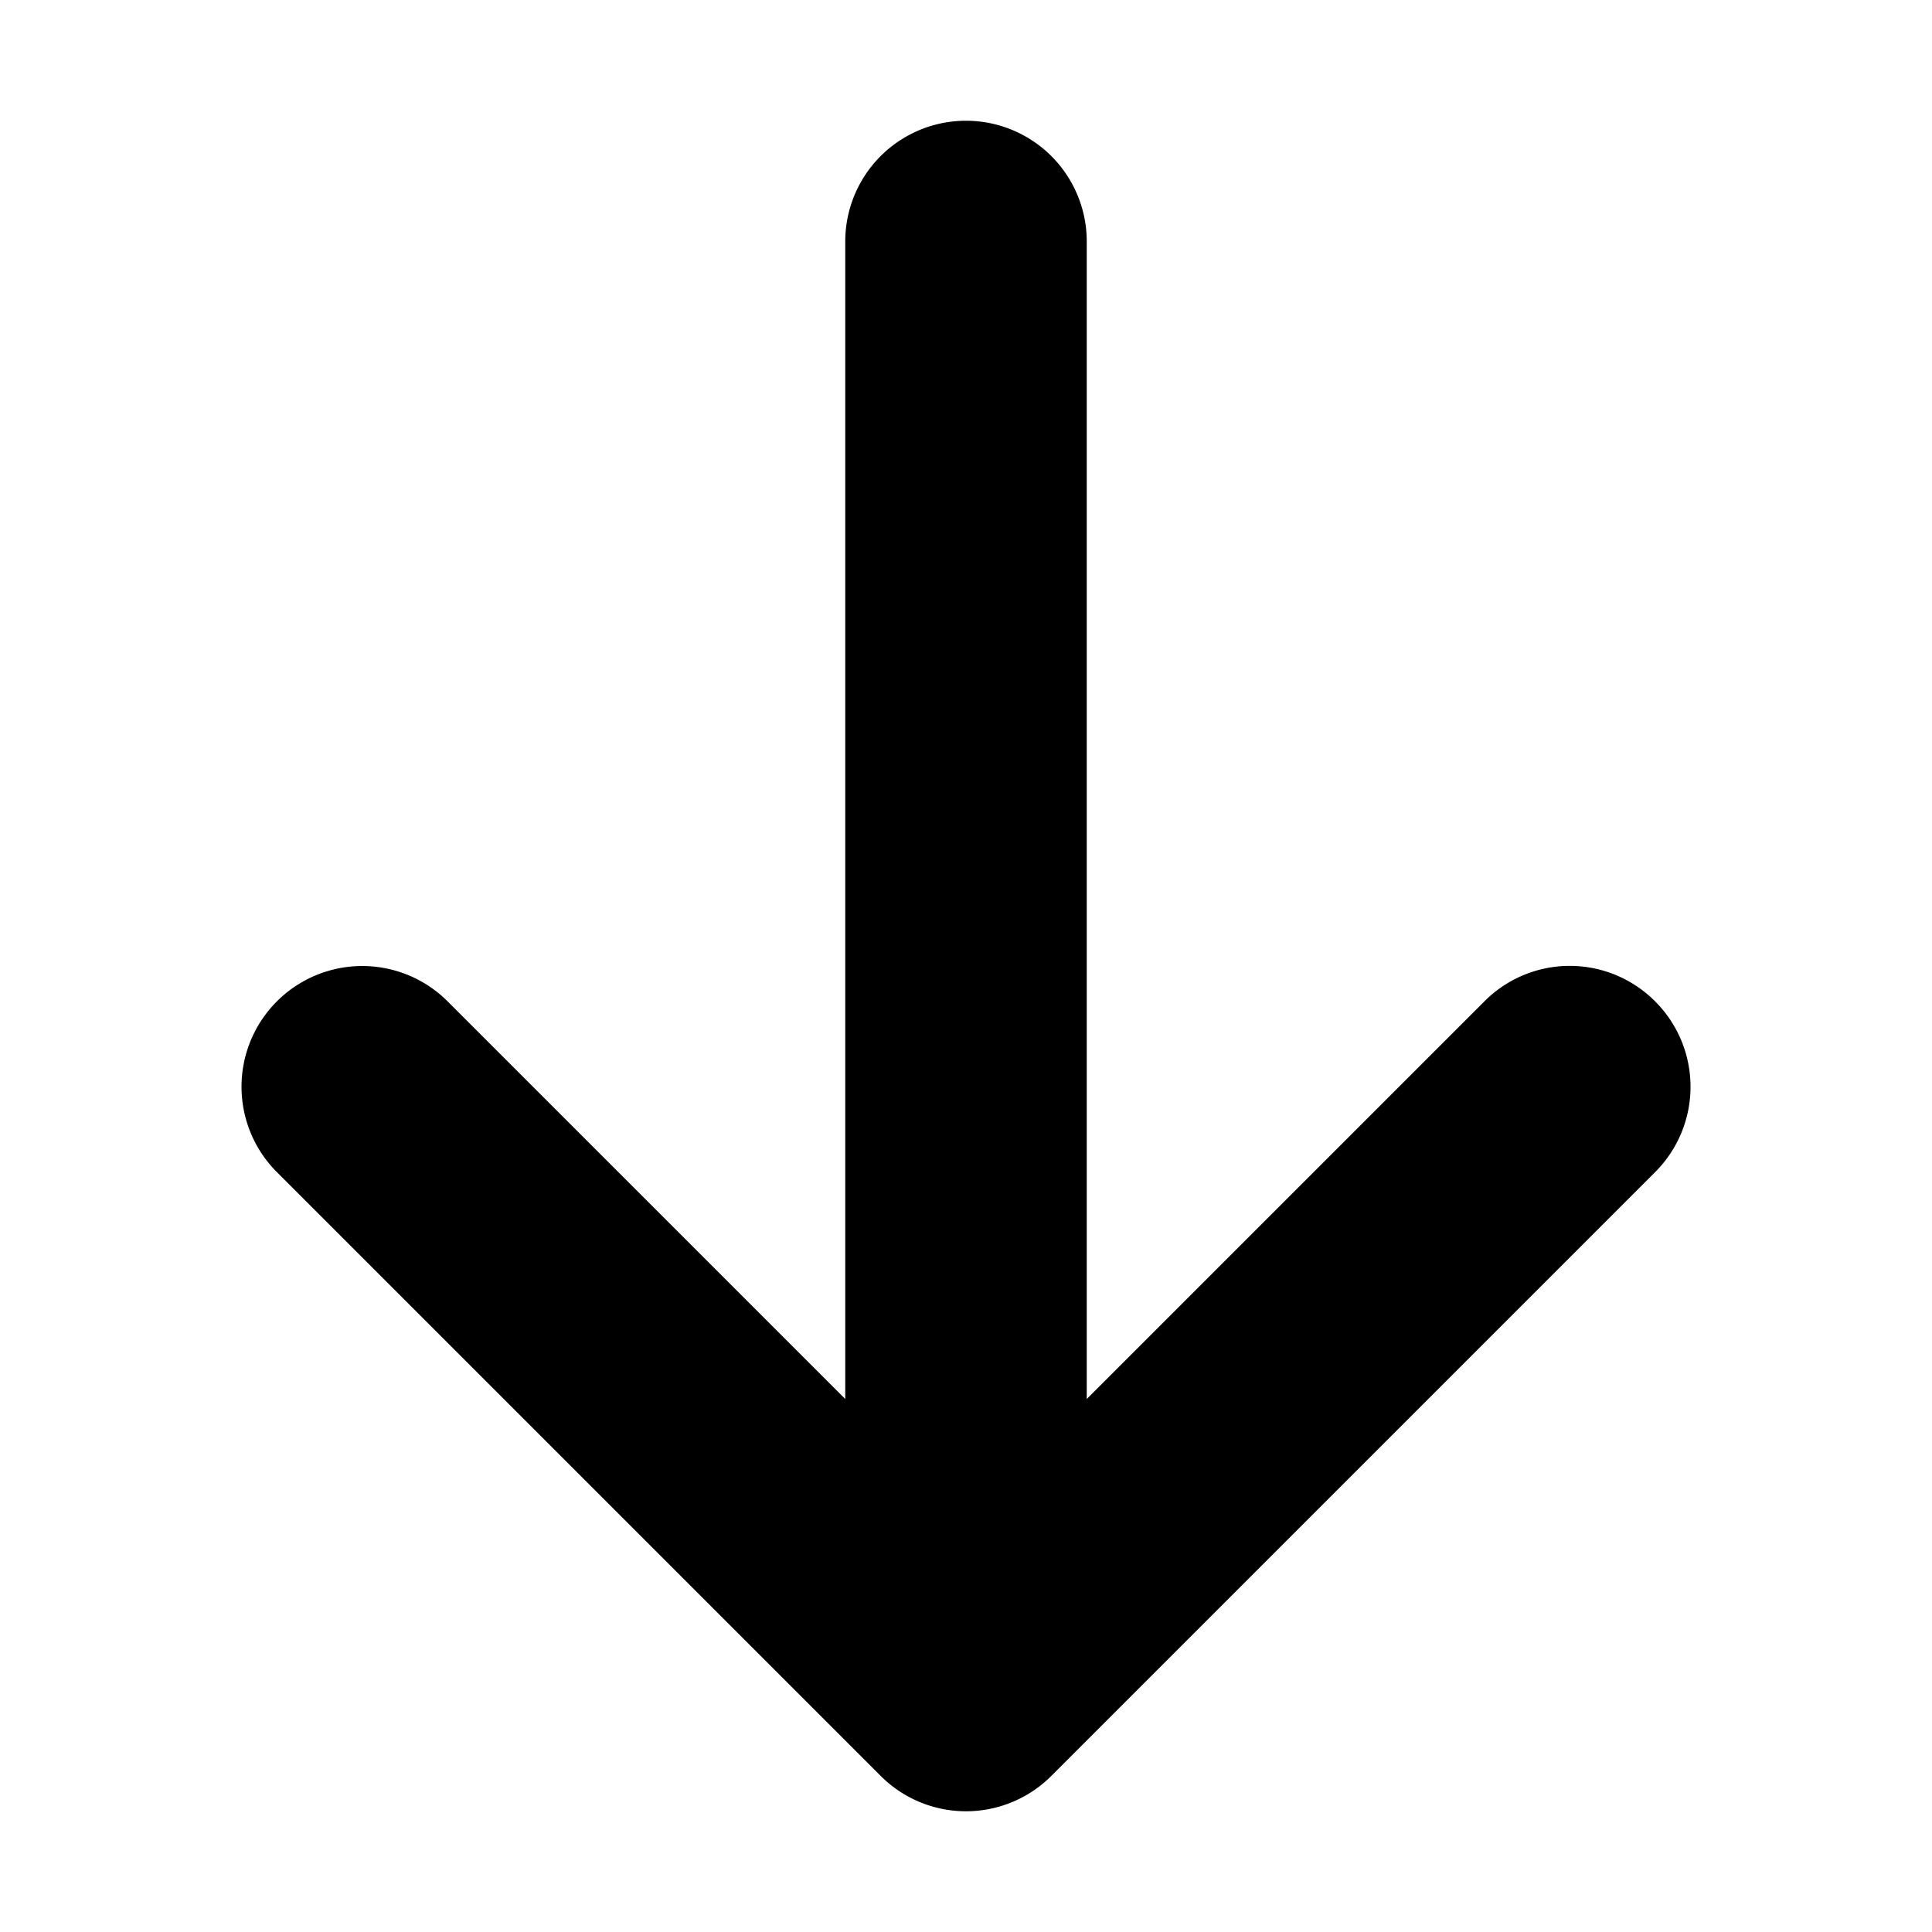 <svg fill="currentColor" xmlns="http://www.w3.org/2000/svg" viewBox="0 0 16 16" focusable="false">
  <path d="M13.707 9.707l-5 5a.999.999 0 01-1.414 0l-5-5a.999.999 0 111.414-1.414L7 11.586V2a1 1 0 012 0v9.586l3.293-3.293a.997.997 0 011.414 0 .999.999 0 010 1.414z"/>
</svg>
